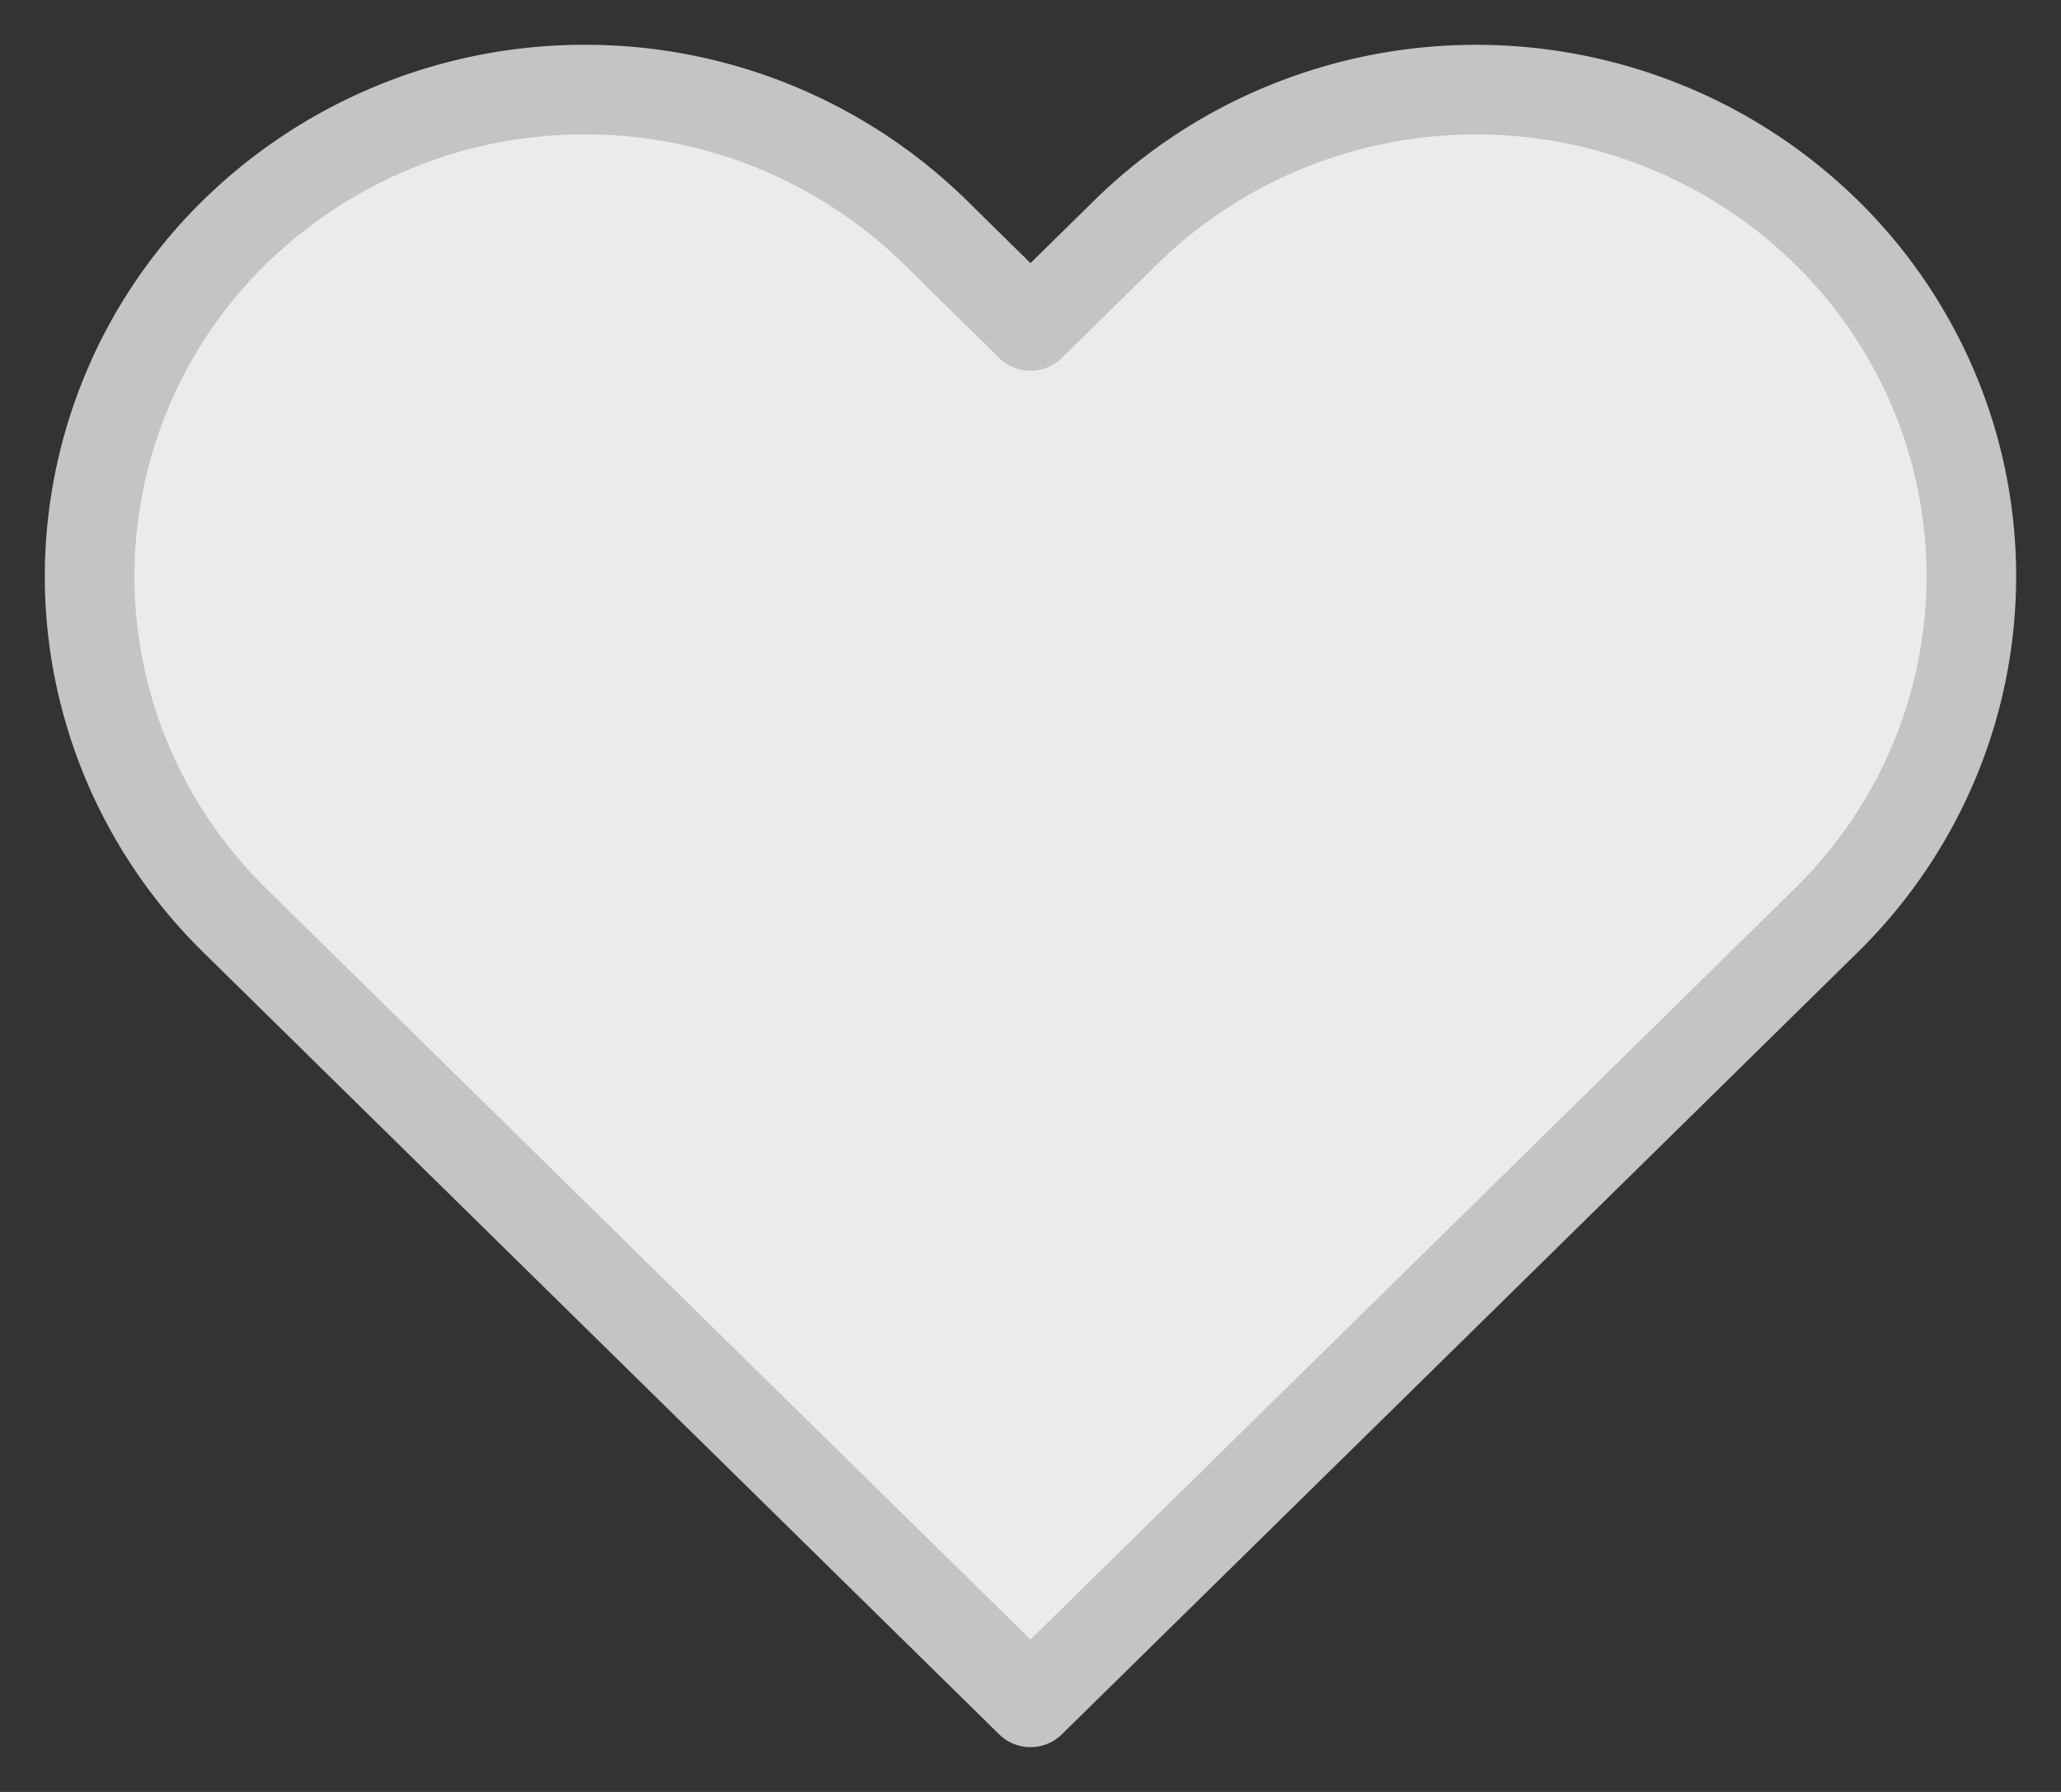 <svg width="23" height="20" fill="none" xmlns="http://www.w3.org/2000/svg"><rect width="100%" height="100%" fill="#333333" stroke="none"/><path d="M20.38 2.591a5.533 5.533 0 0 0-1.792-1.177 5.61 5.61 0 0 0-4.23 0c-.671.273-1.28.673-1.793 1.177L11.5 3.638 10.435 2.59a5.576 5.576 0 0 0-3.908-1.59 5.576 5.576 0 0 0-3.908 1.59A5.384 5.384 0 0 0 1 6.431c0 1.441.582 2.823 1.619 3.841l1.065 1.047L11.5 19l7.816-7.681 1.065-1.047a5.423 5.423 0 0 0 1.198-1.762 5.348 5.348 0 0 0 0-4.157 5.423 5.423 0 0 0-1.198-1.762z" fill="#EBEBEB" stroke="#C4C4C4" stroke-linecap="round" stroke-linejoin="round"/></svg>